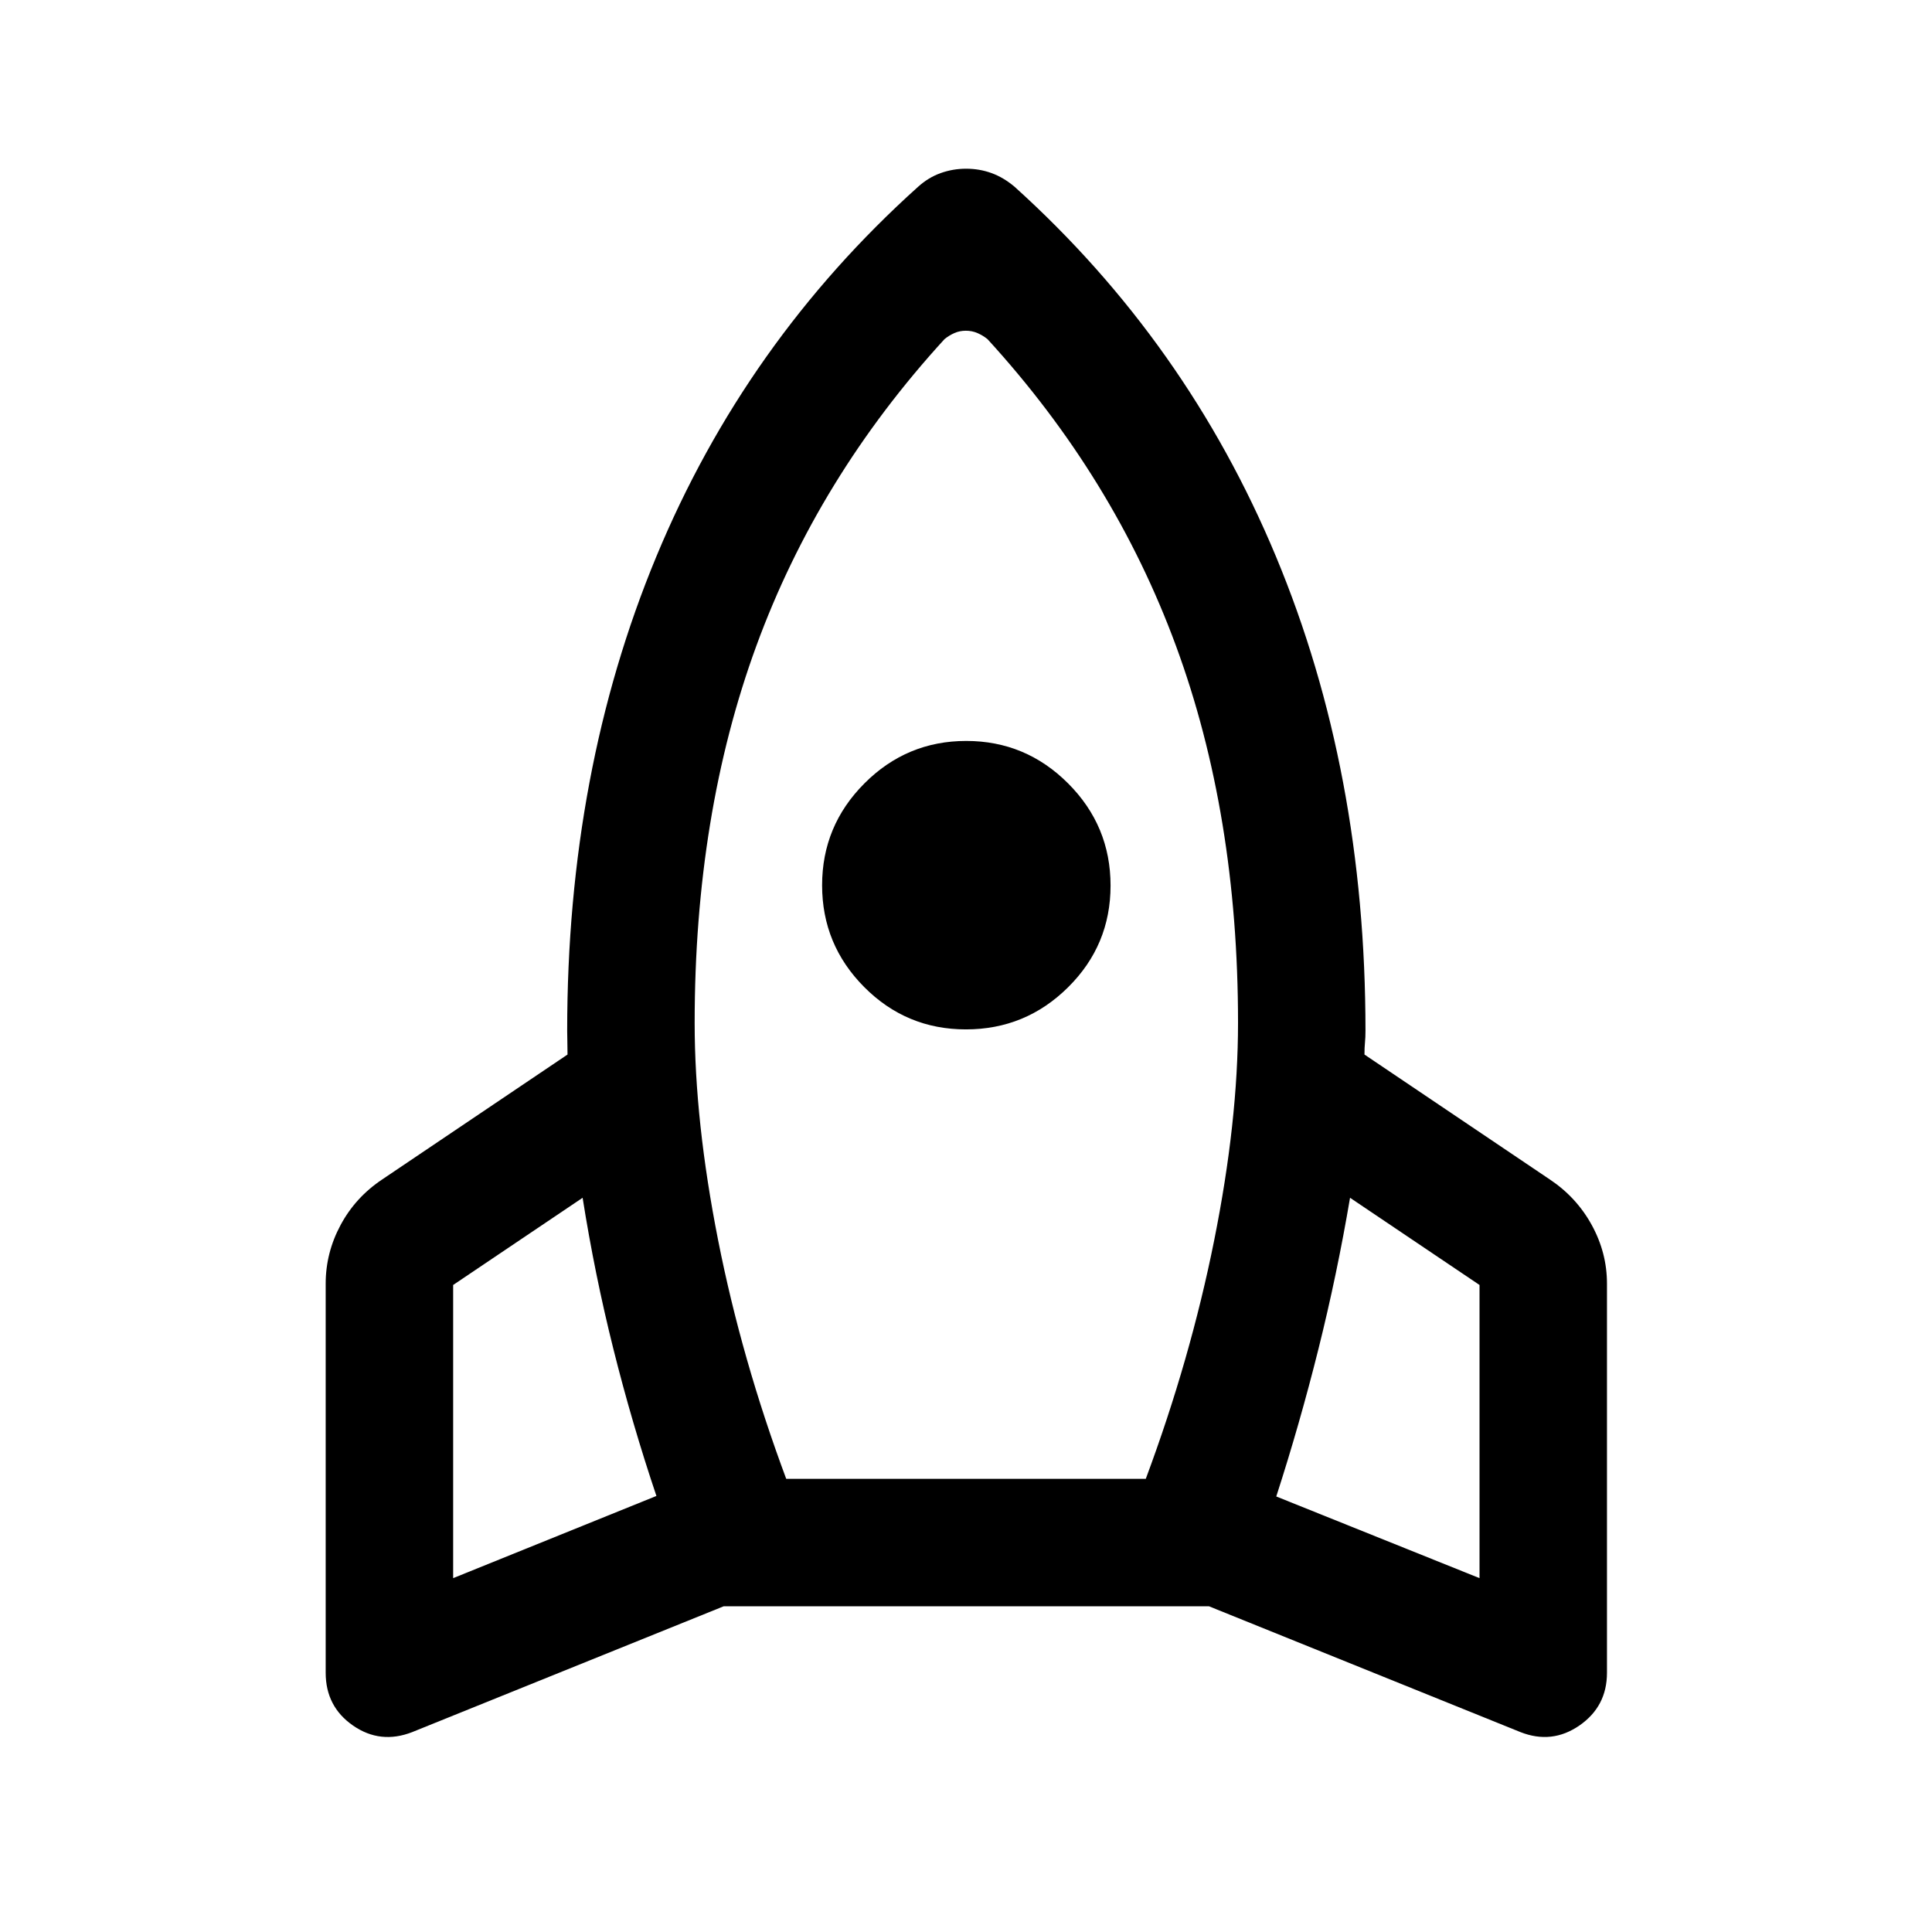 <svg xmlns="http://www.w3.org/2000/svg" height="40" viewBox="0 -960 960 960" width="40"><path d="M326.17-216.67q-12.13-36.03-21.4-73.1-9.27-37.06-15.27-75.06l-64.33 43.33v145.67l101-40.84ZM469.33-791.5q-62.83 68.67-93.5 152.41-30.66 83.73-30.66 187.42 0 48.84 11.66 107.92 11.67 59.08 33.84 118.58h178.66q22.17-59.5 34-118.58 11.84-59.08 11.84-108.05 0-103.53-30.84-187.28-30.83-83.75-93.66-152.42-2.28-1.83-4.97-3-2.7-1.17-5.77-1.17-3.08 0-5.72 1.17-2.64 1.17-4.88 3Zm10.64 343q-29.64 0-50.55-21.04-20.92-21.04-20.92-50.58 0-29.55 21.04-50.63 21.04-21.08 50.58-21.08 29.55 0 50.63 21.11 21.08 21.1 21.08 50.75 0 29.64-21.11 50.55-21.1 20.92-50.75 20.92Zm154.2 232.09 101 40.58V-321.5l-64.34-43.33q-6.41 37.9-15.7 75.13-9.3 37.23-20.96 73.29Zm-130-650.76q85.5 77.17 129.91 183.84 44.42 106.66 44.42 235.5 0 3.33-.25 5.83t-.25 6l92 62q13.33 8.86 20.92 22.68 7.58 13.81 7.58 29.15v193.34q0 16.74-13.67 26.2-13.68 9.46-29.33 3.3l-154.73-62.5H359.56l-154.73 62.5q-15.83 6.16-29.41-3.25-13.59-9.41-13.59-26.25v-193.34q0-15.34 7.42-29.15Q176.67-365.14 190-374l92-62q0-3.5-.08-6-.09-2.5-.09-5.83 0-128.84 44.25-235.5Q370.33-790 456.17-867.17q5.16-4.66 11.25-6.83 6.08-2.17 12.66-2.17 6.59 0 12.59 2.17t11.5 6.83Z"/></svg>